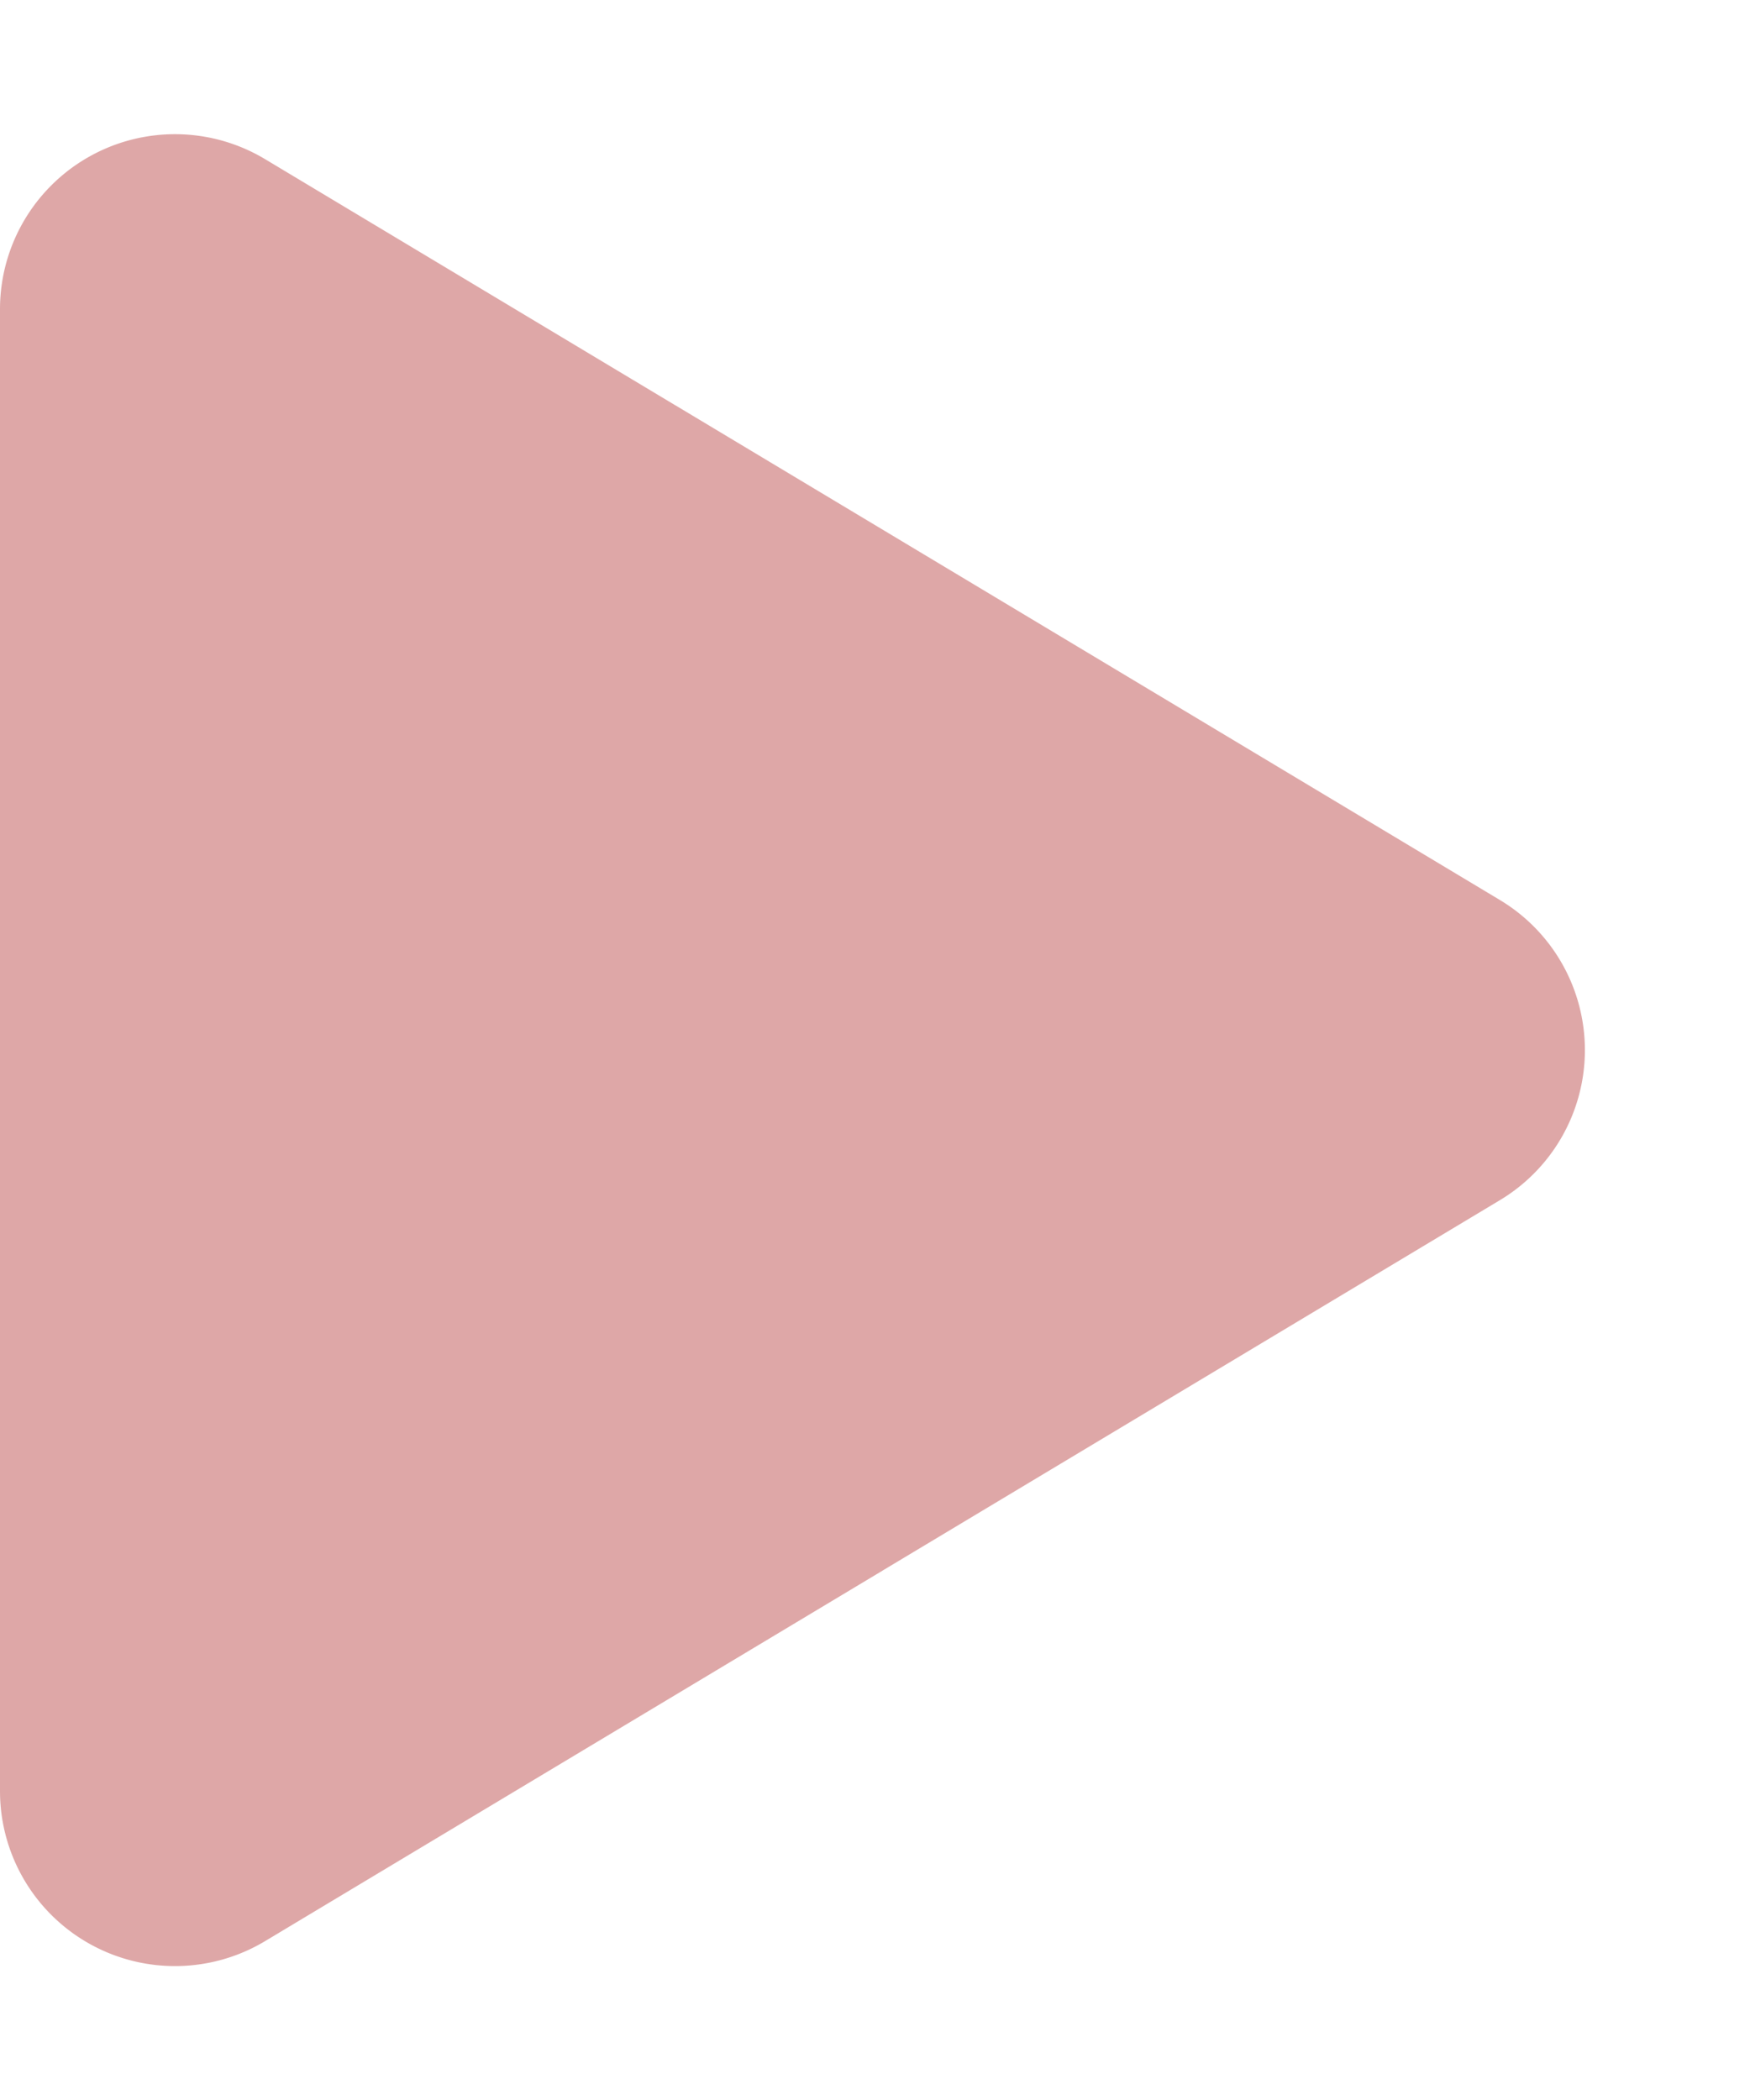 <svg xmlns="http://www.w3.org/2000/svg" width="10" height="12" viewBox="0 0 10 12"><path fill="#be5050" d="M8.571 5.143a1 1 0 010 1.715l-7.056 4.234A1 1 0 010 10.234V1.766A1 1 0 011.514.909z" opacity=".5"/></svg>
